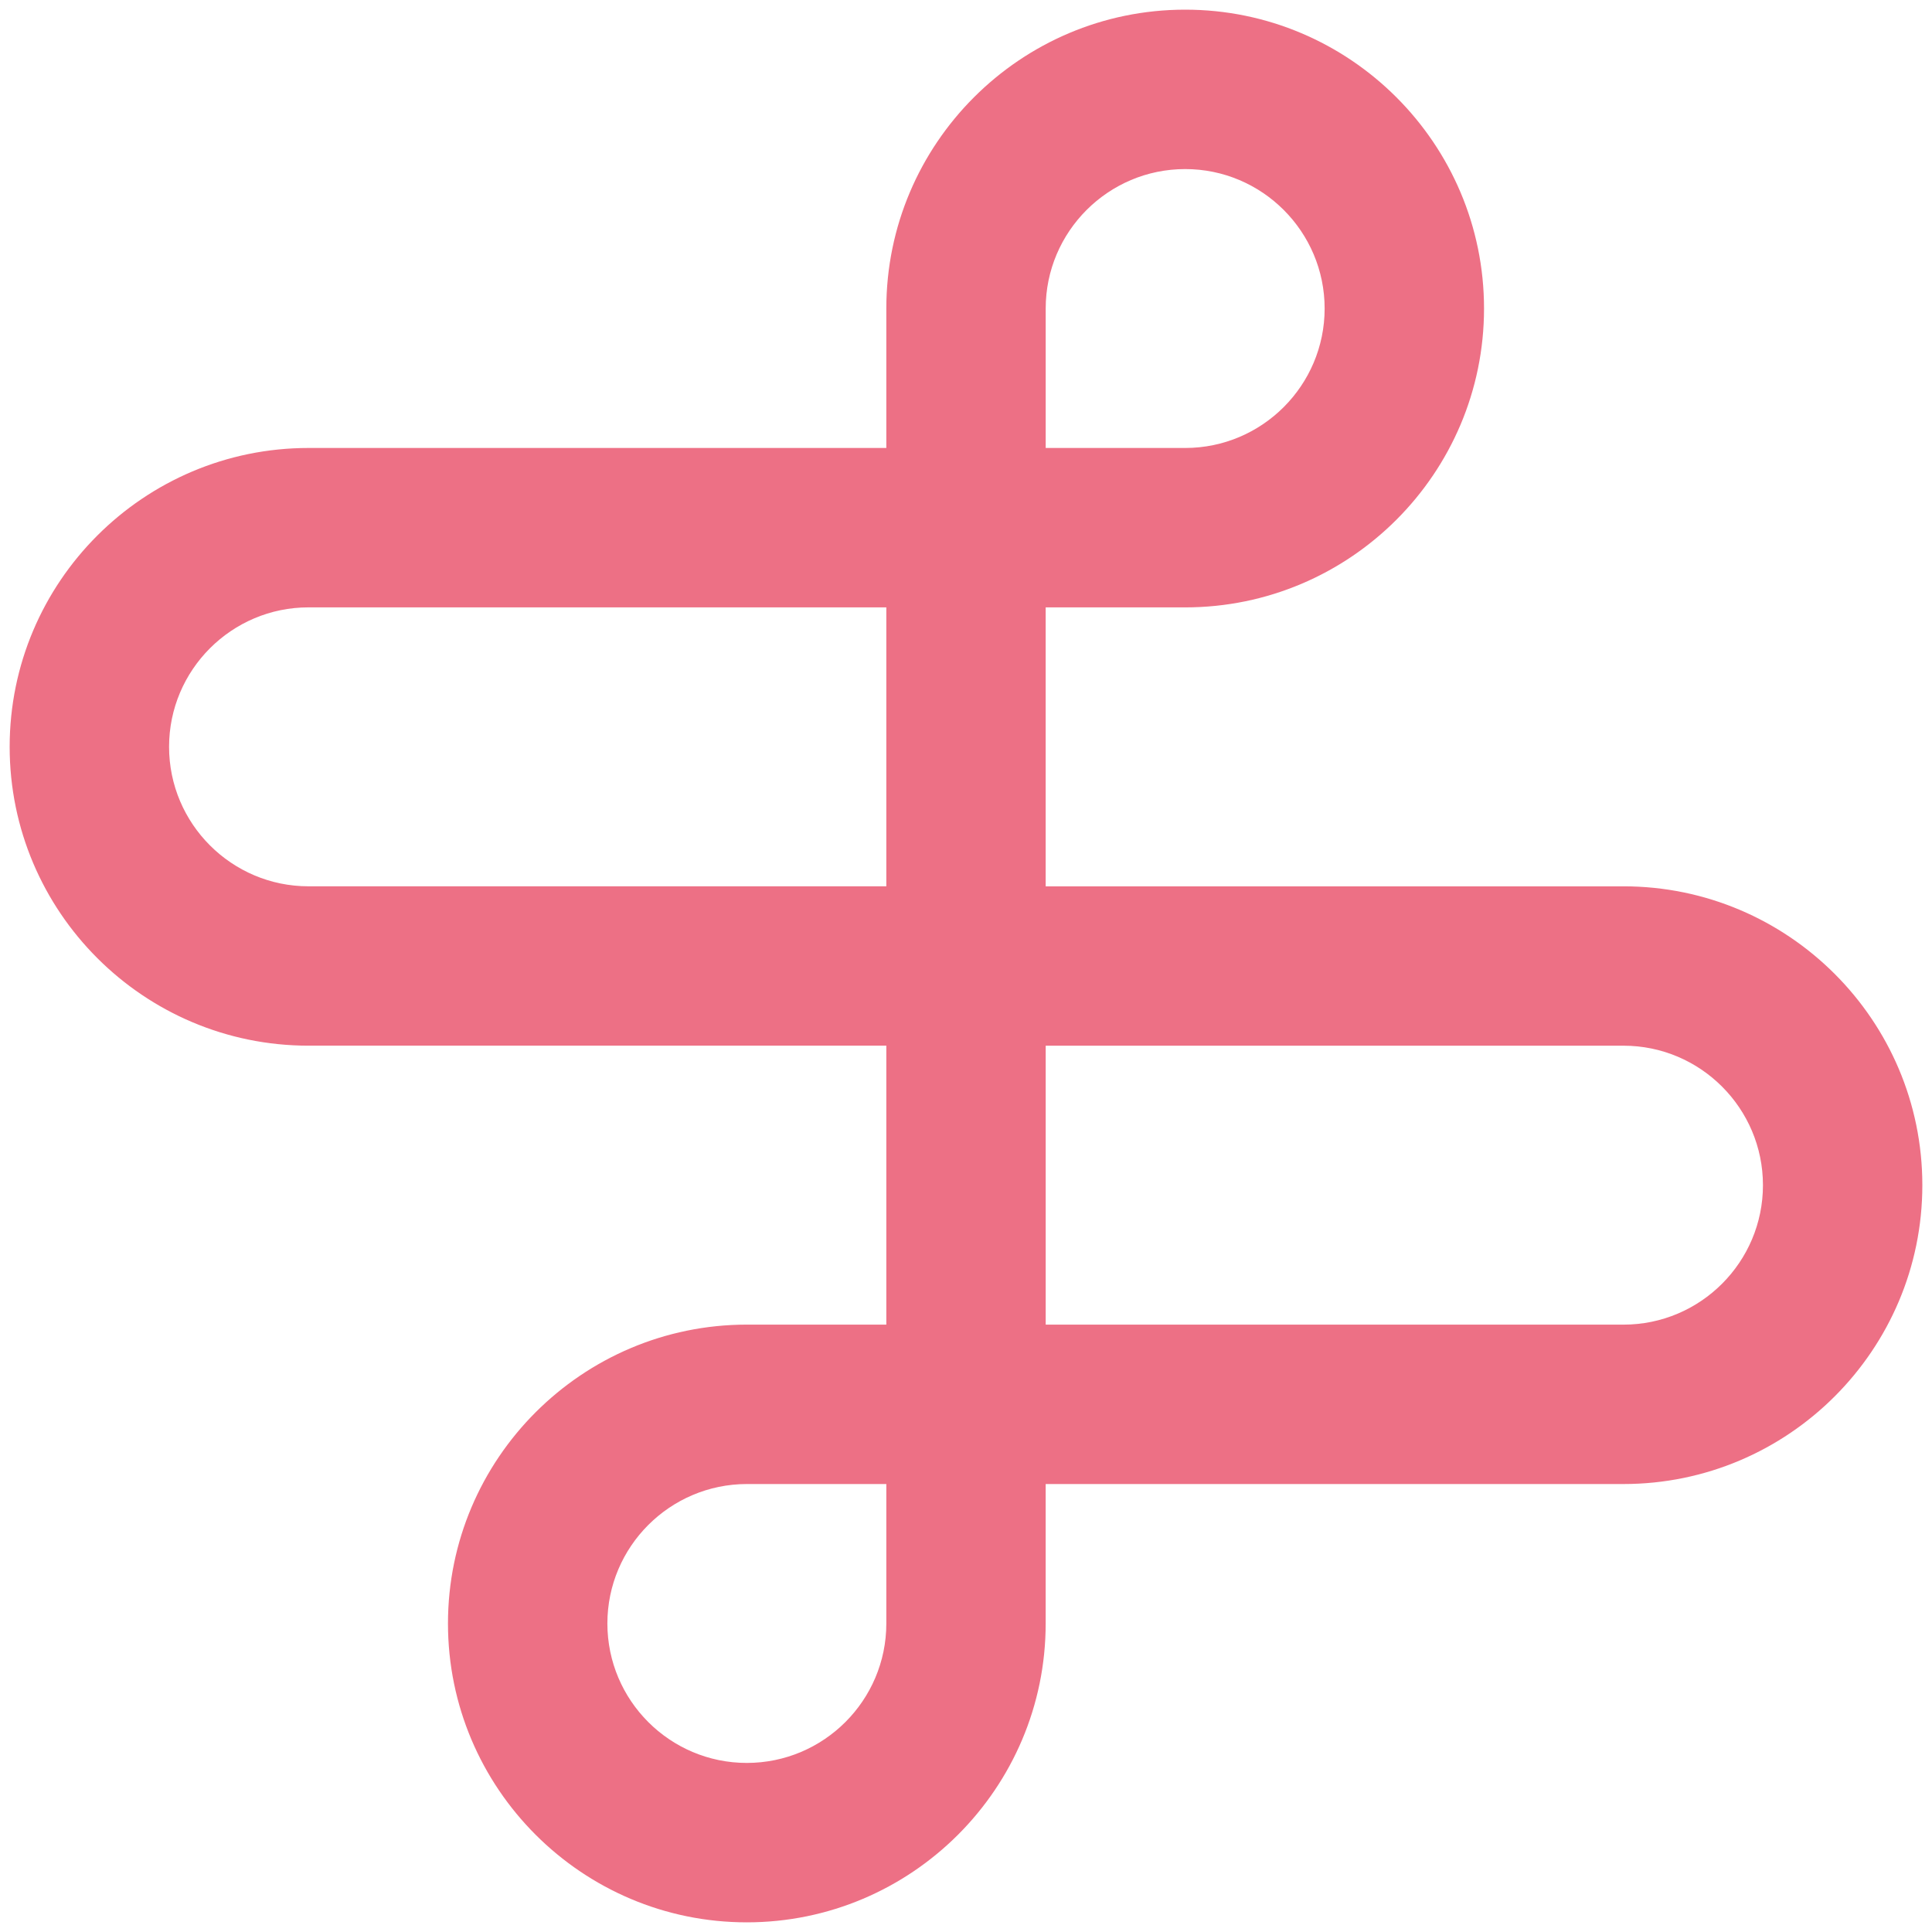 <svg id="eBsH1XZwl7J1" xmlns="http://www.w3.org/2000/svg" xmlns:xlink="http://www.w3.org/1999/xlink" viewBox="0 0 100 100" shape-rendering="geometricPrecision" text-rendering="geometricPrecision"><path d="M48.152,109c-8.529,0-15.465-6.94-15.465-15.469c0-8.524,6.936-15.465,15.469-15.469h7.22v-14.438h-29.907C16.936,63.625,10,56.688,10,48.156s6.936-15.469,15.469-15.469h29.907v-7.218C55.375,16.945,62.312,10,70.844,10c8.528,0,15.469,6.936,15.469,15.469s-6.941,15.469-15.469,15.469h-7.22v14.438h29.907C102.06,55.375,109,62.312,109,70.844c0,8.528-6.94,15.469-15.469,15.469h-29.907v7.218c0,8.529-6.94,15.469-15.472,15.469Zm.004-22.687c-3.98.004-7.218,3.242-7.218,7.218c0,3.98,3.235,7.218,7.215,7.218c3.985,0,7.223-3.239,7.223-7.218v-7.218h-7.22Zm15.469-8.25h29.907c3.98,0,7.218-3.239,7.218-7.218c0-3.981-3.239-7.22-7.218-7.22h-29.907v14.438ZM25.469,40.937c-3.98,0-7.218,3.239-7.218,7.218c0,3.981,3.239,7.22,7.218,7.22h29.907v-14.438h-29.907Zm38.156-8.25h7.22c3.98,0,7.218-3.239,7.218-7.218s-3.239-7.218-7.218-7.218c-3.981,0-7.22,3.239-7.22,7.218v7.218Z" transform="matrix(1 0 0 1-9.5-9.5)" fill="#ed7085
"/></svg>
